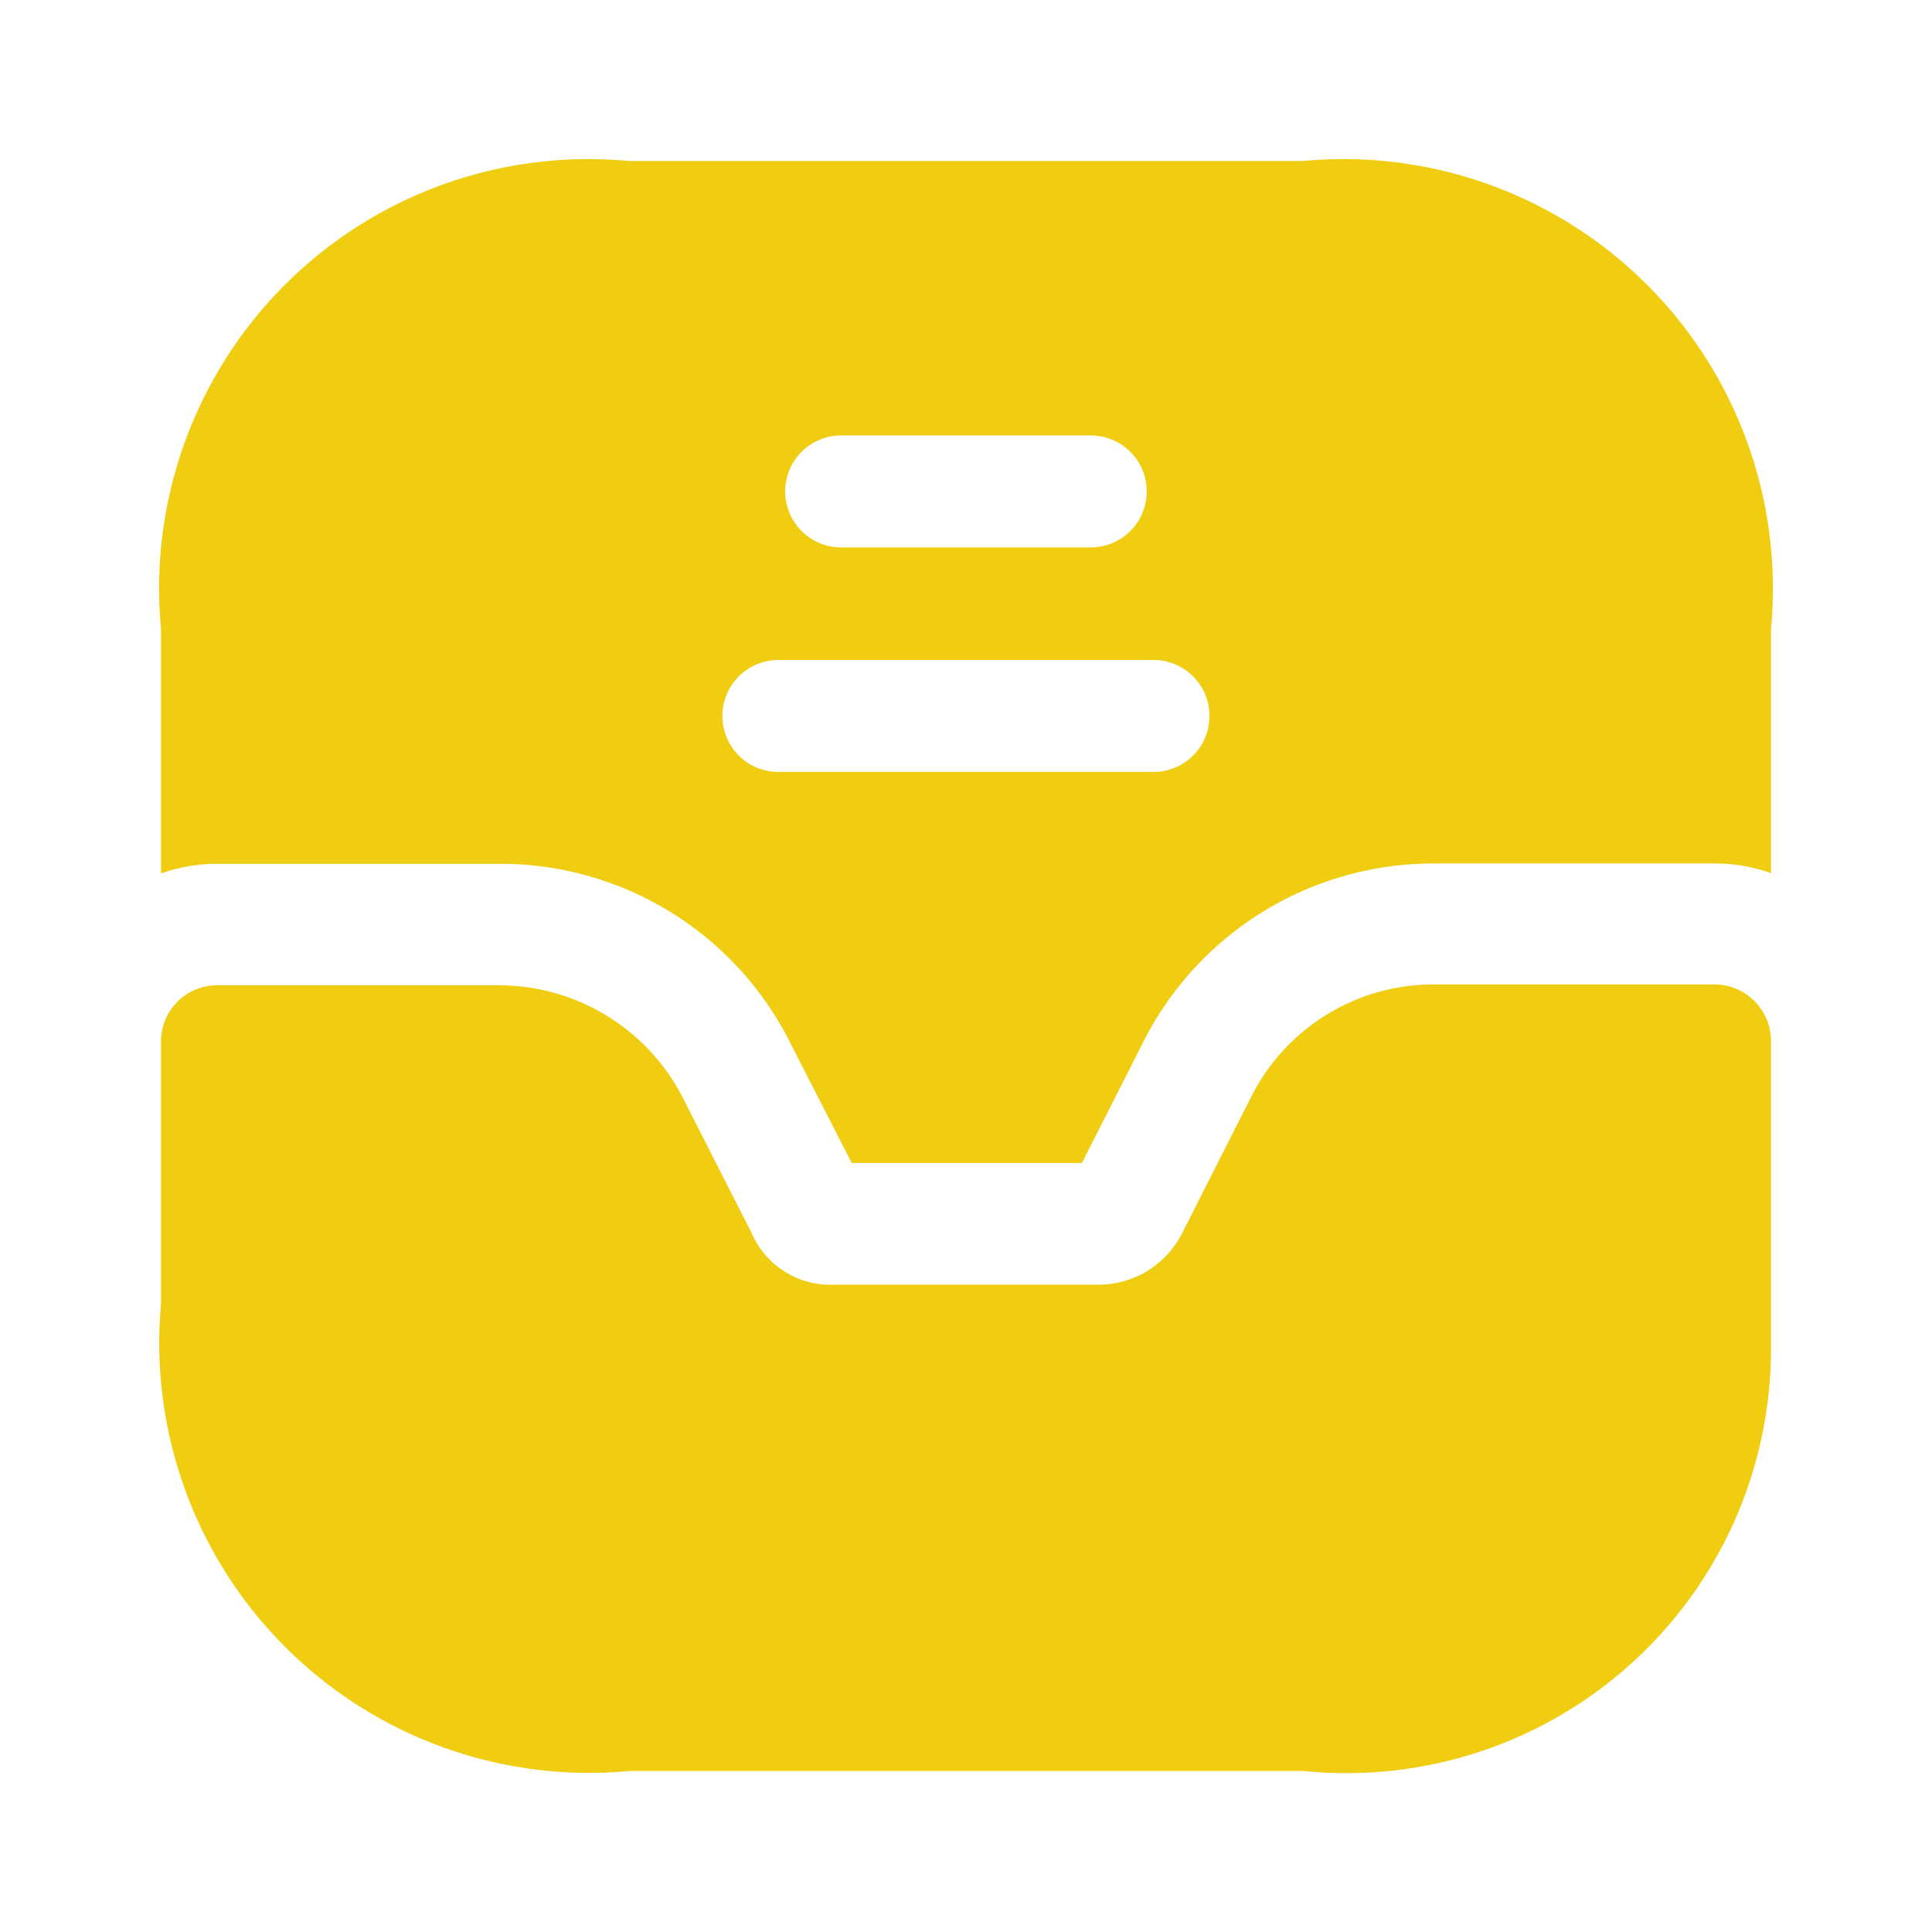 <svg xmlns="http://www.w3.org/2000/svg" width="18" height="18" viewBox="0 0 18 18">
  <g id="vuesax_bold_direct" data-name="vuesax/bold/direct" transform="translate(-428 -188)">
    <g id="direct" transform="translate(428 188)">
      <path id="Vector" d="M14.475,0h-2.61a1.9,1.9,0,0,0-1.717,1.065L9.517,2.31a.872.872,0,0,1-.78.487H6.277A.8.8,0,0,1,5.5,2.31l-.63-1.238A1.925,1.925,0,0,0,3.15.008H.525A.522.522,0,0,0,0,.533V2.978a4.006,4.006,0,0,0,4.365,4.35H10.65A3.954,3.954,0,0,0,15,3.413V.525A.527.527,0,0,0,14.475,0Z" transform="translate(1.5 9.172)" fill="#f0cd11"/>
      <path id="Vector-2" data-name="Vector" d="M10.642,0H4.358A4,4,0,0,0,0,4.358v2.28a1.545,1.545,0,0,1,.525-.09H3.15A3.02,3.02,0,0,1,5.872,8.235l.563,1.1H8.58l.563-1.11a3.026,3.026,0,0,1,2.722-1.68h2.61a1.545,1.545,0,0,1,.525.09V4.358A4,4,0,0,0,10.642,0ZM6.337,2.557H8.662a.521.521,0,1,1,0,1.043H6.337a.521.521,0,1,1,0-1.043Zm2.91,3.135H5.752a.521.521,0,0,1,0-1.043H9.247a.521.521,0,0,1,0,1.043Z" transform="translate(1.5 1.5)" fill="#f0cd11"/>
      <path id="Vector-3" data-name="Vector" d="M0,0H18V18H0Z" fill="none" opacity="0"/>
      <path id="Vector-4" data-name="Vector" d="M0,0H18V18H0Z" transform="translate(18 18) rotate(180)" fill="none" opacity="0"/>
    </g>
  </g>
</svg>
